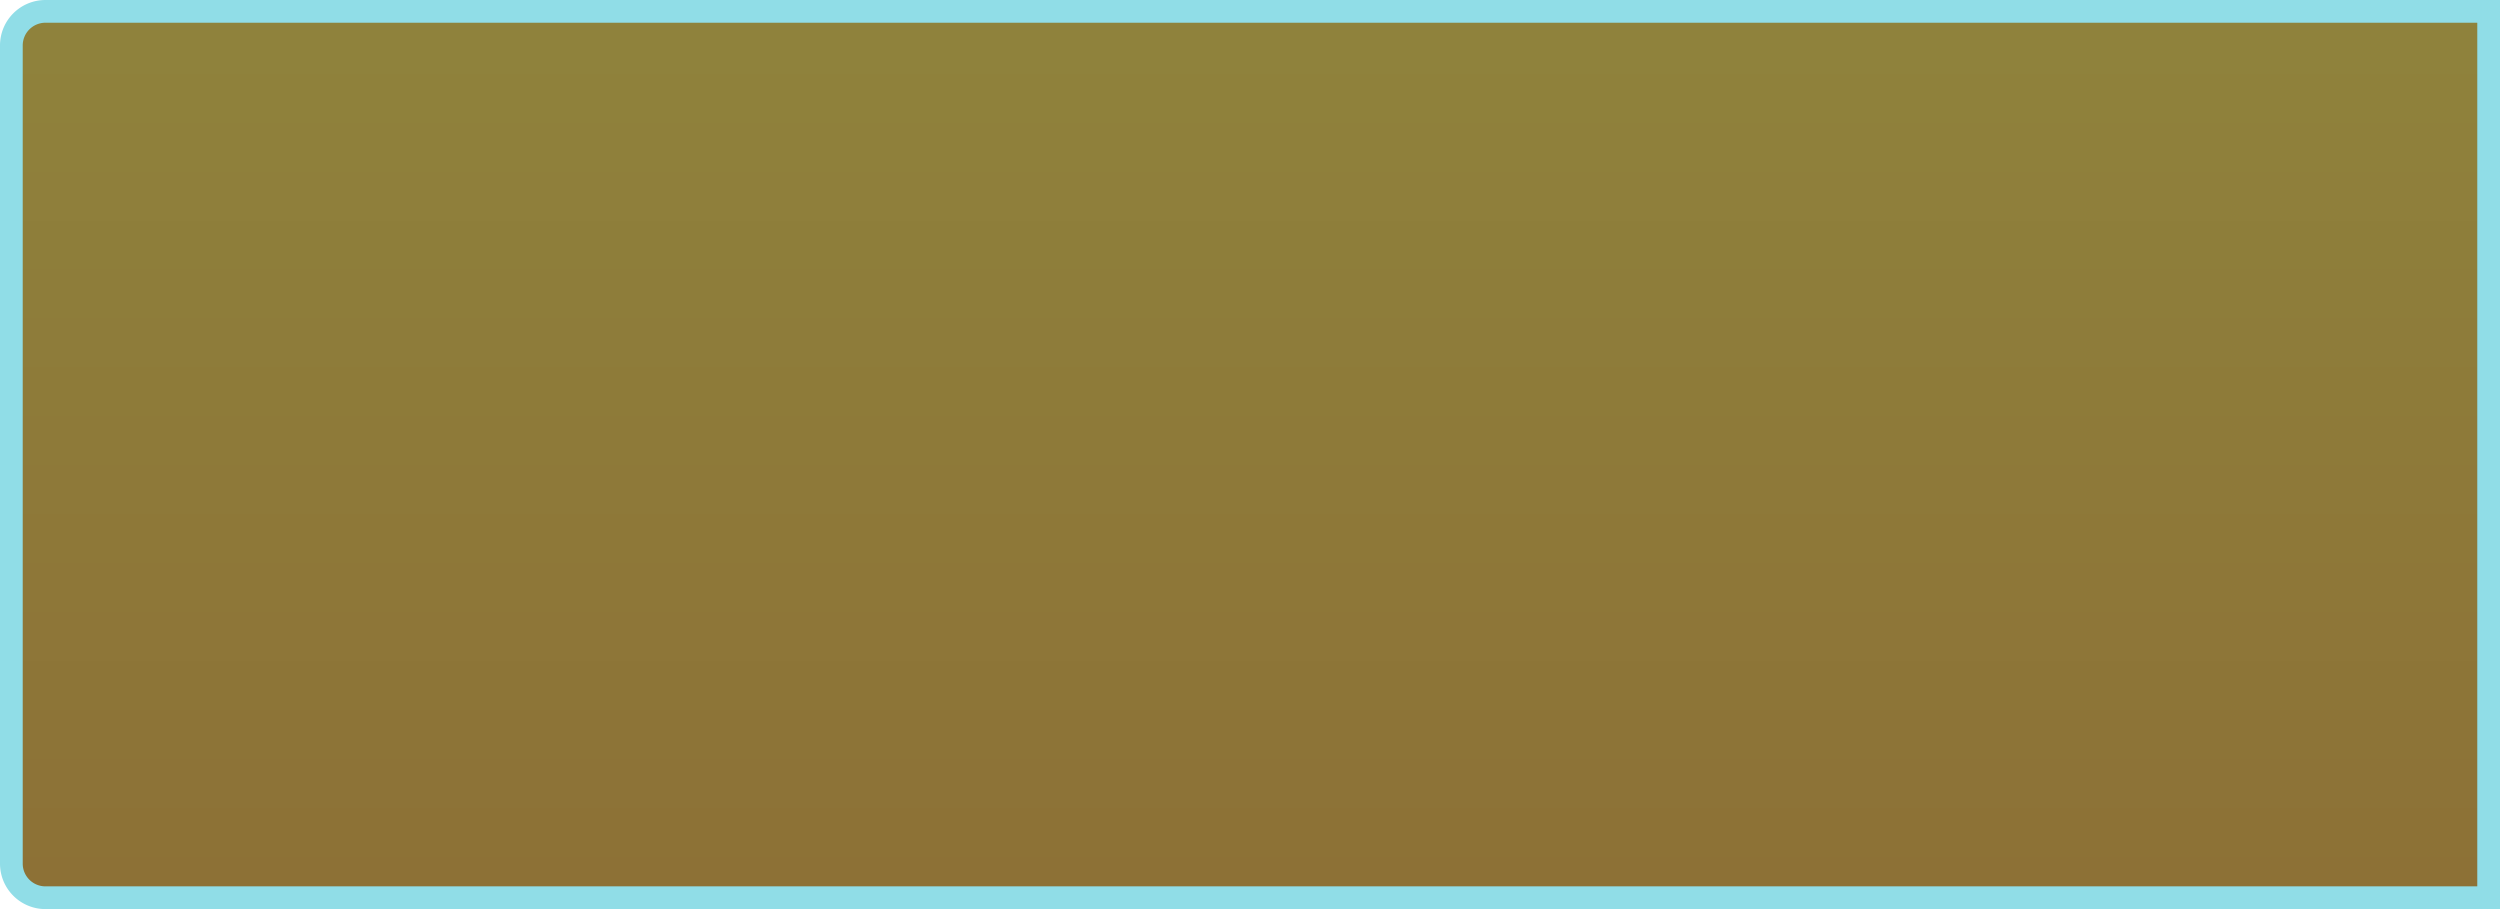 ﻿<?xml version="1.0" encoding="utf-8"?>
<svg version="1.1" xmlns:xlink="http://www.w3.org/1999/xlink" width="110px" height="40px" xmlns="http://www.w3.org/2000/svg">
  <defs>
    <linearGradient gradientUnits="userSpaceOnUse" x1="75" y1="16" x2="75" y2="54.8" id="LinearGradient239">
      <stop id="Stop240" stop-color="#8f833c" offset="0" />
      <stop id="Stop241" stop-color="#8d7136" offset="1" />
    </linearGradient>
  </defs>
  <g transform="matrix(1 0 0 1 -20 -16 )">
    <path d="M 20.5 18  A 1.5 1.5 0 0 1 22 16.5 L 129.5 16.5  L 129.5 55.5  L 22 55.5  A 1.5 1.5 0 0 1 20.5 54 L 20.5 18  Z " fill-rule="nonzero" fill="url(#LinearGradient239)" stroke="none" />
    <path d="M 20.5 18  A 1.5 1.5 0 0 1 22 16.5 L 129.5 16.5  L 129.5 55.5  L 22 55.5  A 1.5 1.5 0 0 1 20.5 54 L 20.5 18  Z " stroke-width="1" stroke="#90dde7" fill="none" />
  </g>
</svg>